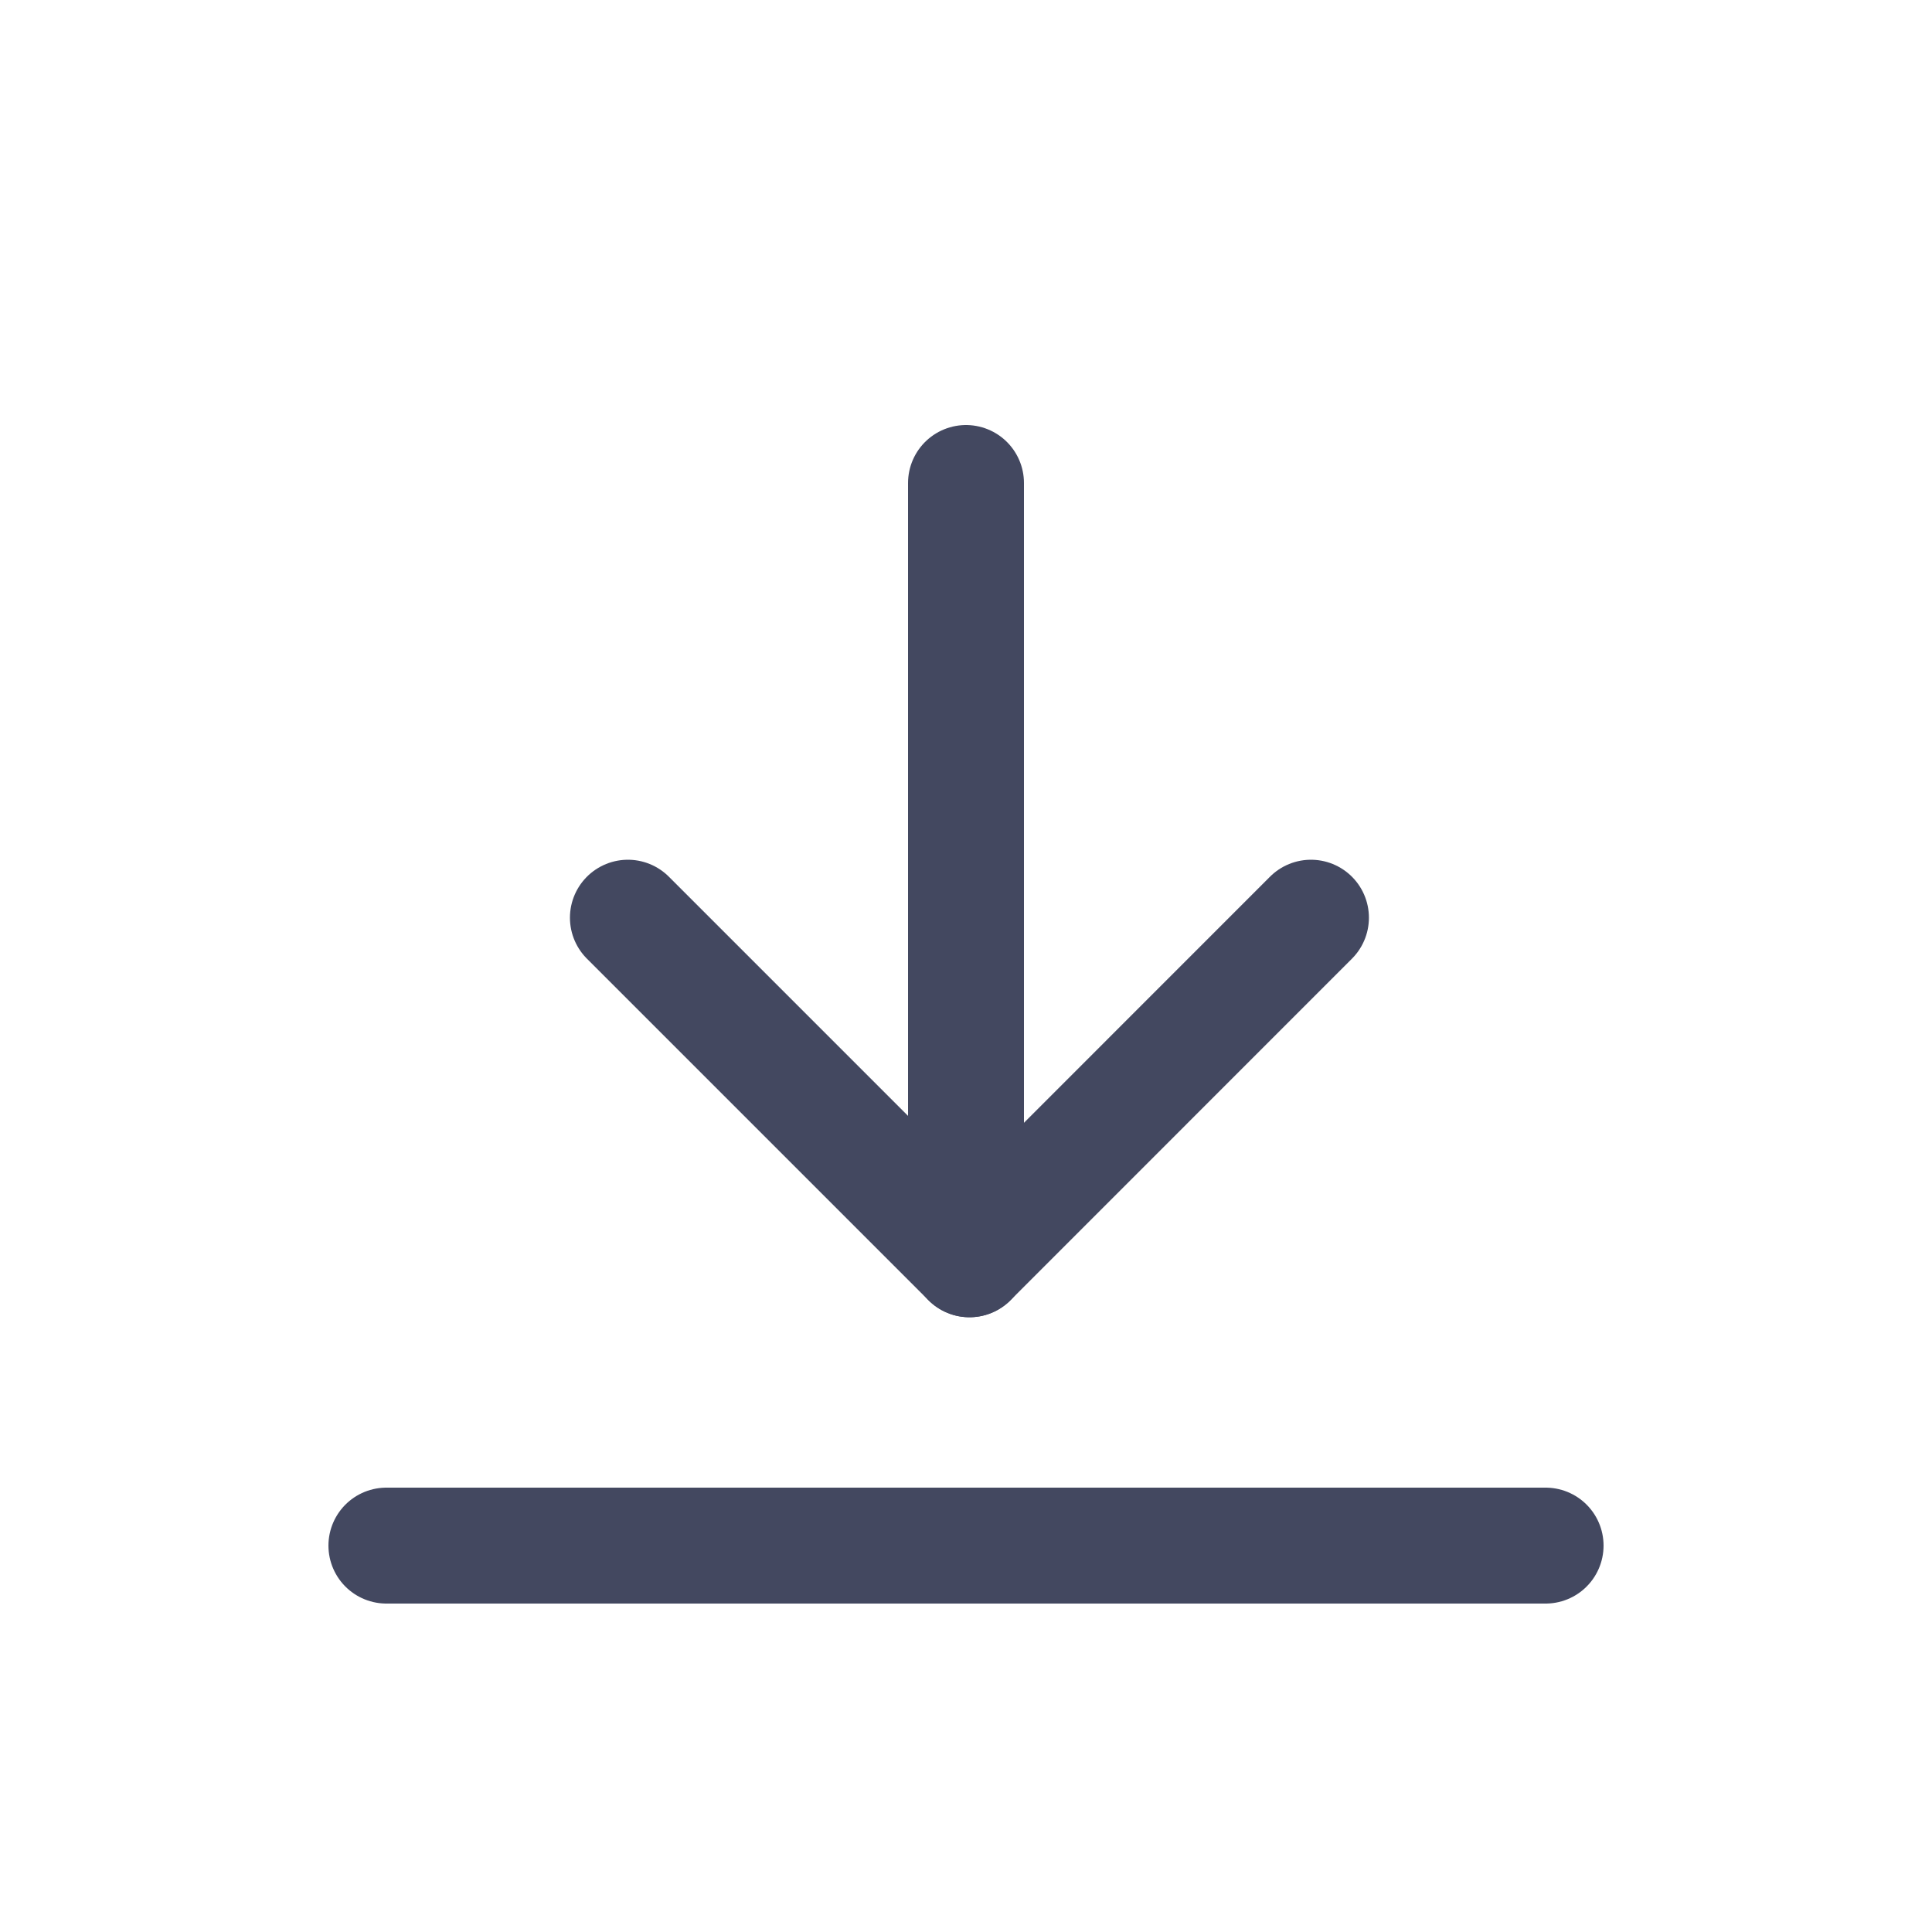 <svg width="20" height="20" viewBox="0 0 20 20" fill="none" xmlns="http://www.w3.org/2000/svg">
<path d="M10 5V12" stroke="#434860" stroke-width="1.2" stroke-linecap="round" stroke-linejoin="round"/>
<path d="M6.5 9.5L10.036 13.036" stroke="#434860" stroke-width="1.2" stroke-linecap="round" stroke-linejoin="round"/>
<path d="M13.571 9.5L10.036 13.036" stroke="#434860" stroke-width="1.2" stroke-linecap="round" stroke-linejoin="round"/>
<path d="M4 16H16" stroke="#434860" stroke-width="1.2" stroke-linecap="round"/>
</svg>
